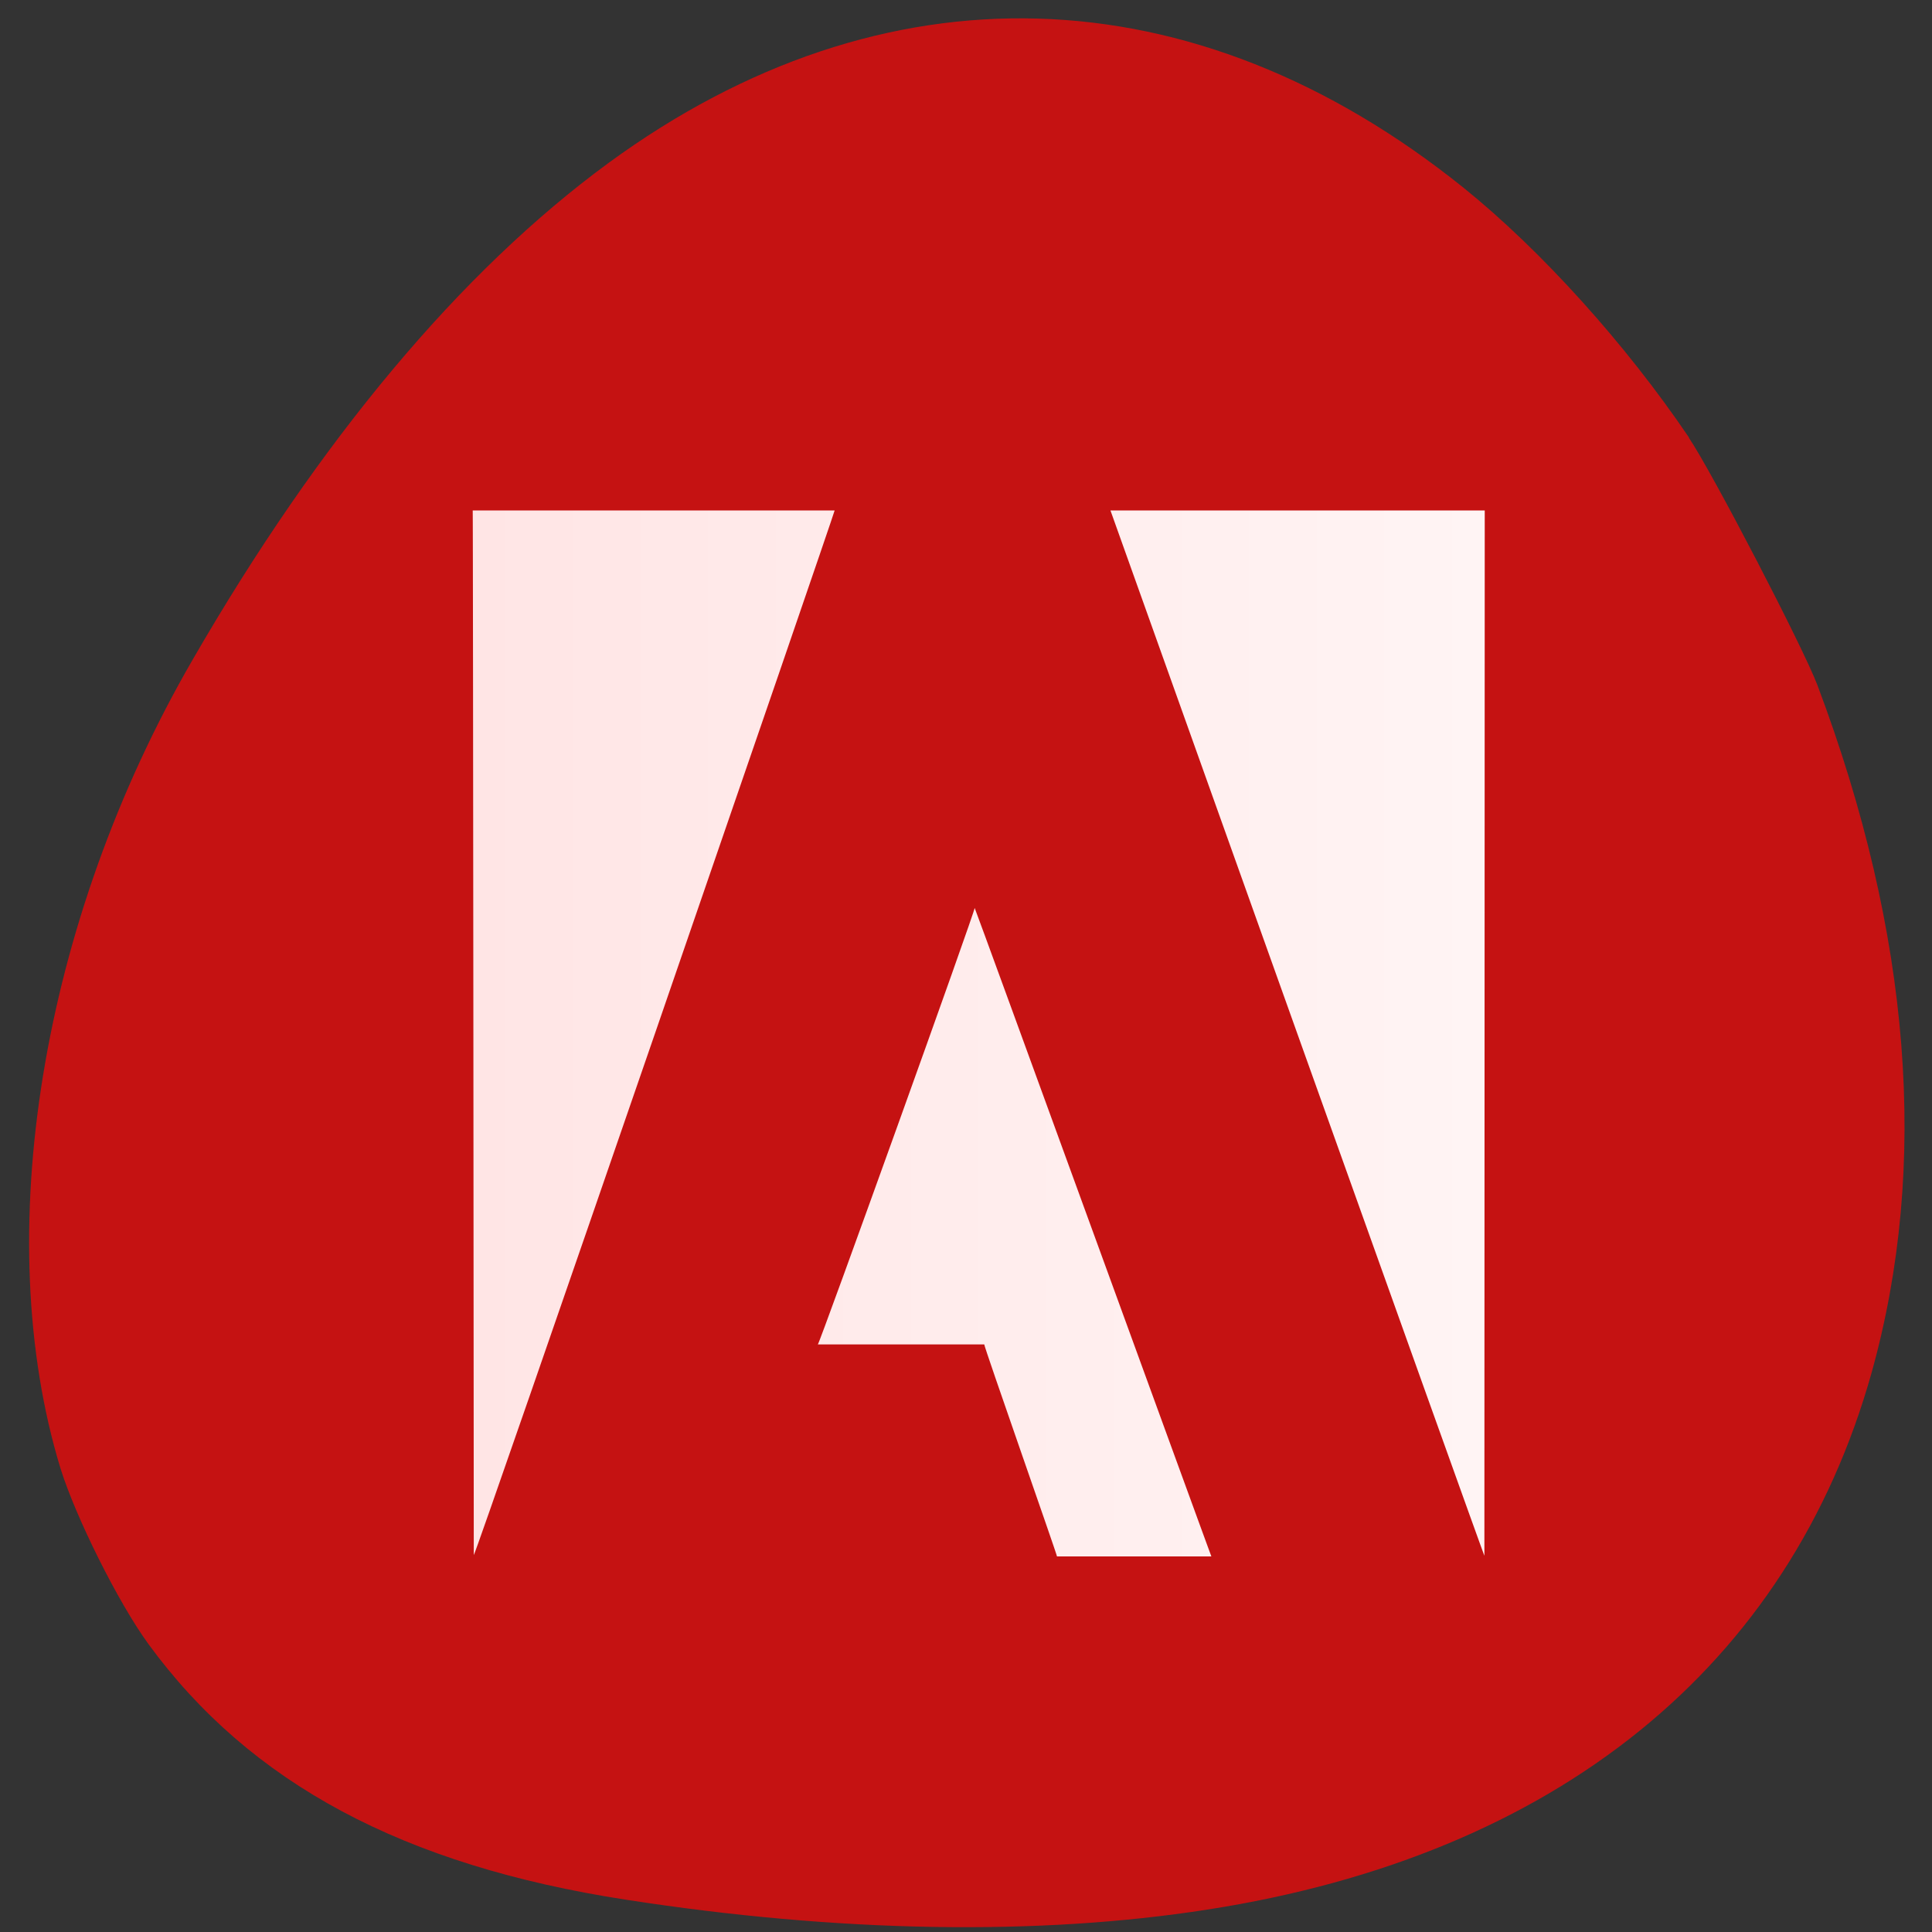 <svg xmlns="http://www.w3.org/2000/svg" viewBox="0 0 22 22"><rect x="0" y="0" width="22" height="22" fill="#333333" stroke="none"/><defs><linearGradient id="0" gradientUnits="userSpaceOnUse" x1="6" x2="42" gradientTransform="matrix(0.321 0 0 0.387 3.438 -385.96)"><stop stop-color="#ffe5e5"/><stop offset="1" stop-color="#fff4f4"/></linearGradient></defs><path d="m 19.234 4.984 c -0.719 -1.063 -1.684 -2.133 -2.566 -2.844 c -3.074 -2.473 -6.609 -2.574 -9.738 -0.285 c -1.684 1.234 -3.293 3.156 -4.738 5.66 c -1.727 2.984 -2.309 6.563 -1.504 9.203 c 0.172 0.555 0.656 1.527 1 2 c 1.16 1.59 2.906 2.523 5.438 2.914 c 2.418 0.375 4.691 0.414 6.621 0.113 c 3.973 -0.617 6.629 -2.77 7.566 -6.117 c 0.656 -2.352 0.449 -4.992 -0.617 -7.824 c -0.16 -0.426 -1.203 -2.434 -1.465 -2.82" fill="#c51212"/><path d="m 5.383 5.813 c 0.004 -0.008 0.012 11.879 0.012 11.895 c 0.016 0.016 4.121 -11.902 4.109 -11.895 m 3.141 0 c 0 0 4.262 11.938 4.258 11.902 c 0 0.016 0.004 -11.871 0.004 -11.902 h -4.266 m -1.543 4.527 c 0.027 -0.023 -1.77 4.973 -1.785 4.969 h 1.895 c -0.008 0.012 0.828 2.391 0.828 2.414 h 1.758 c 0 0.008 -2.684 -7.367 -2.695 -7.383" fill="url(#0)" fill-rule="evenodd"/></svg>